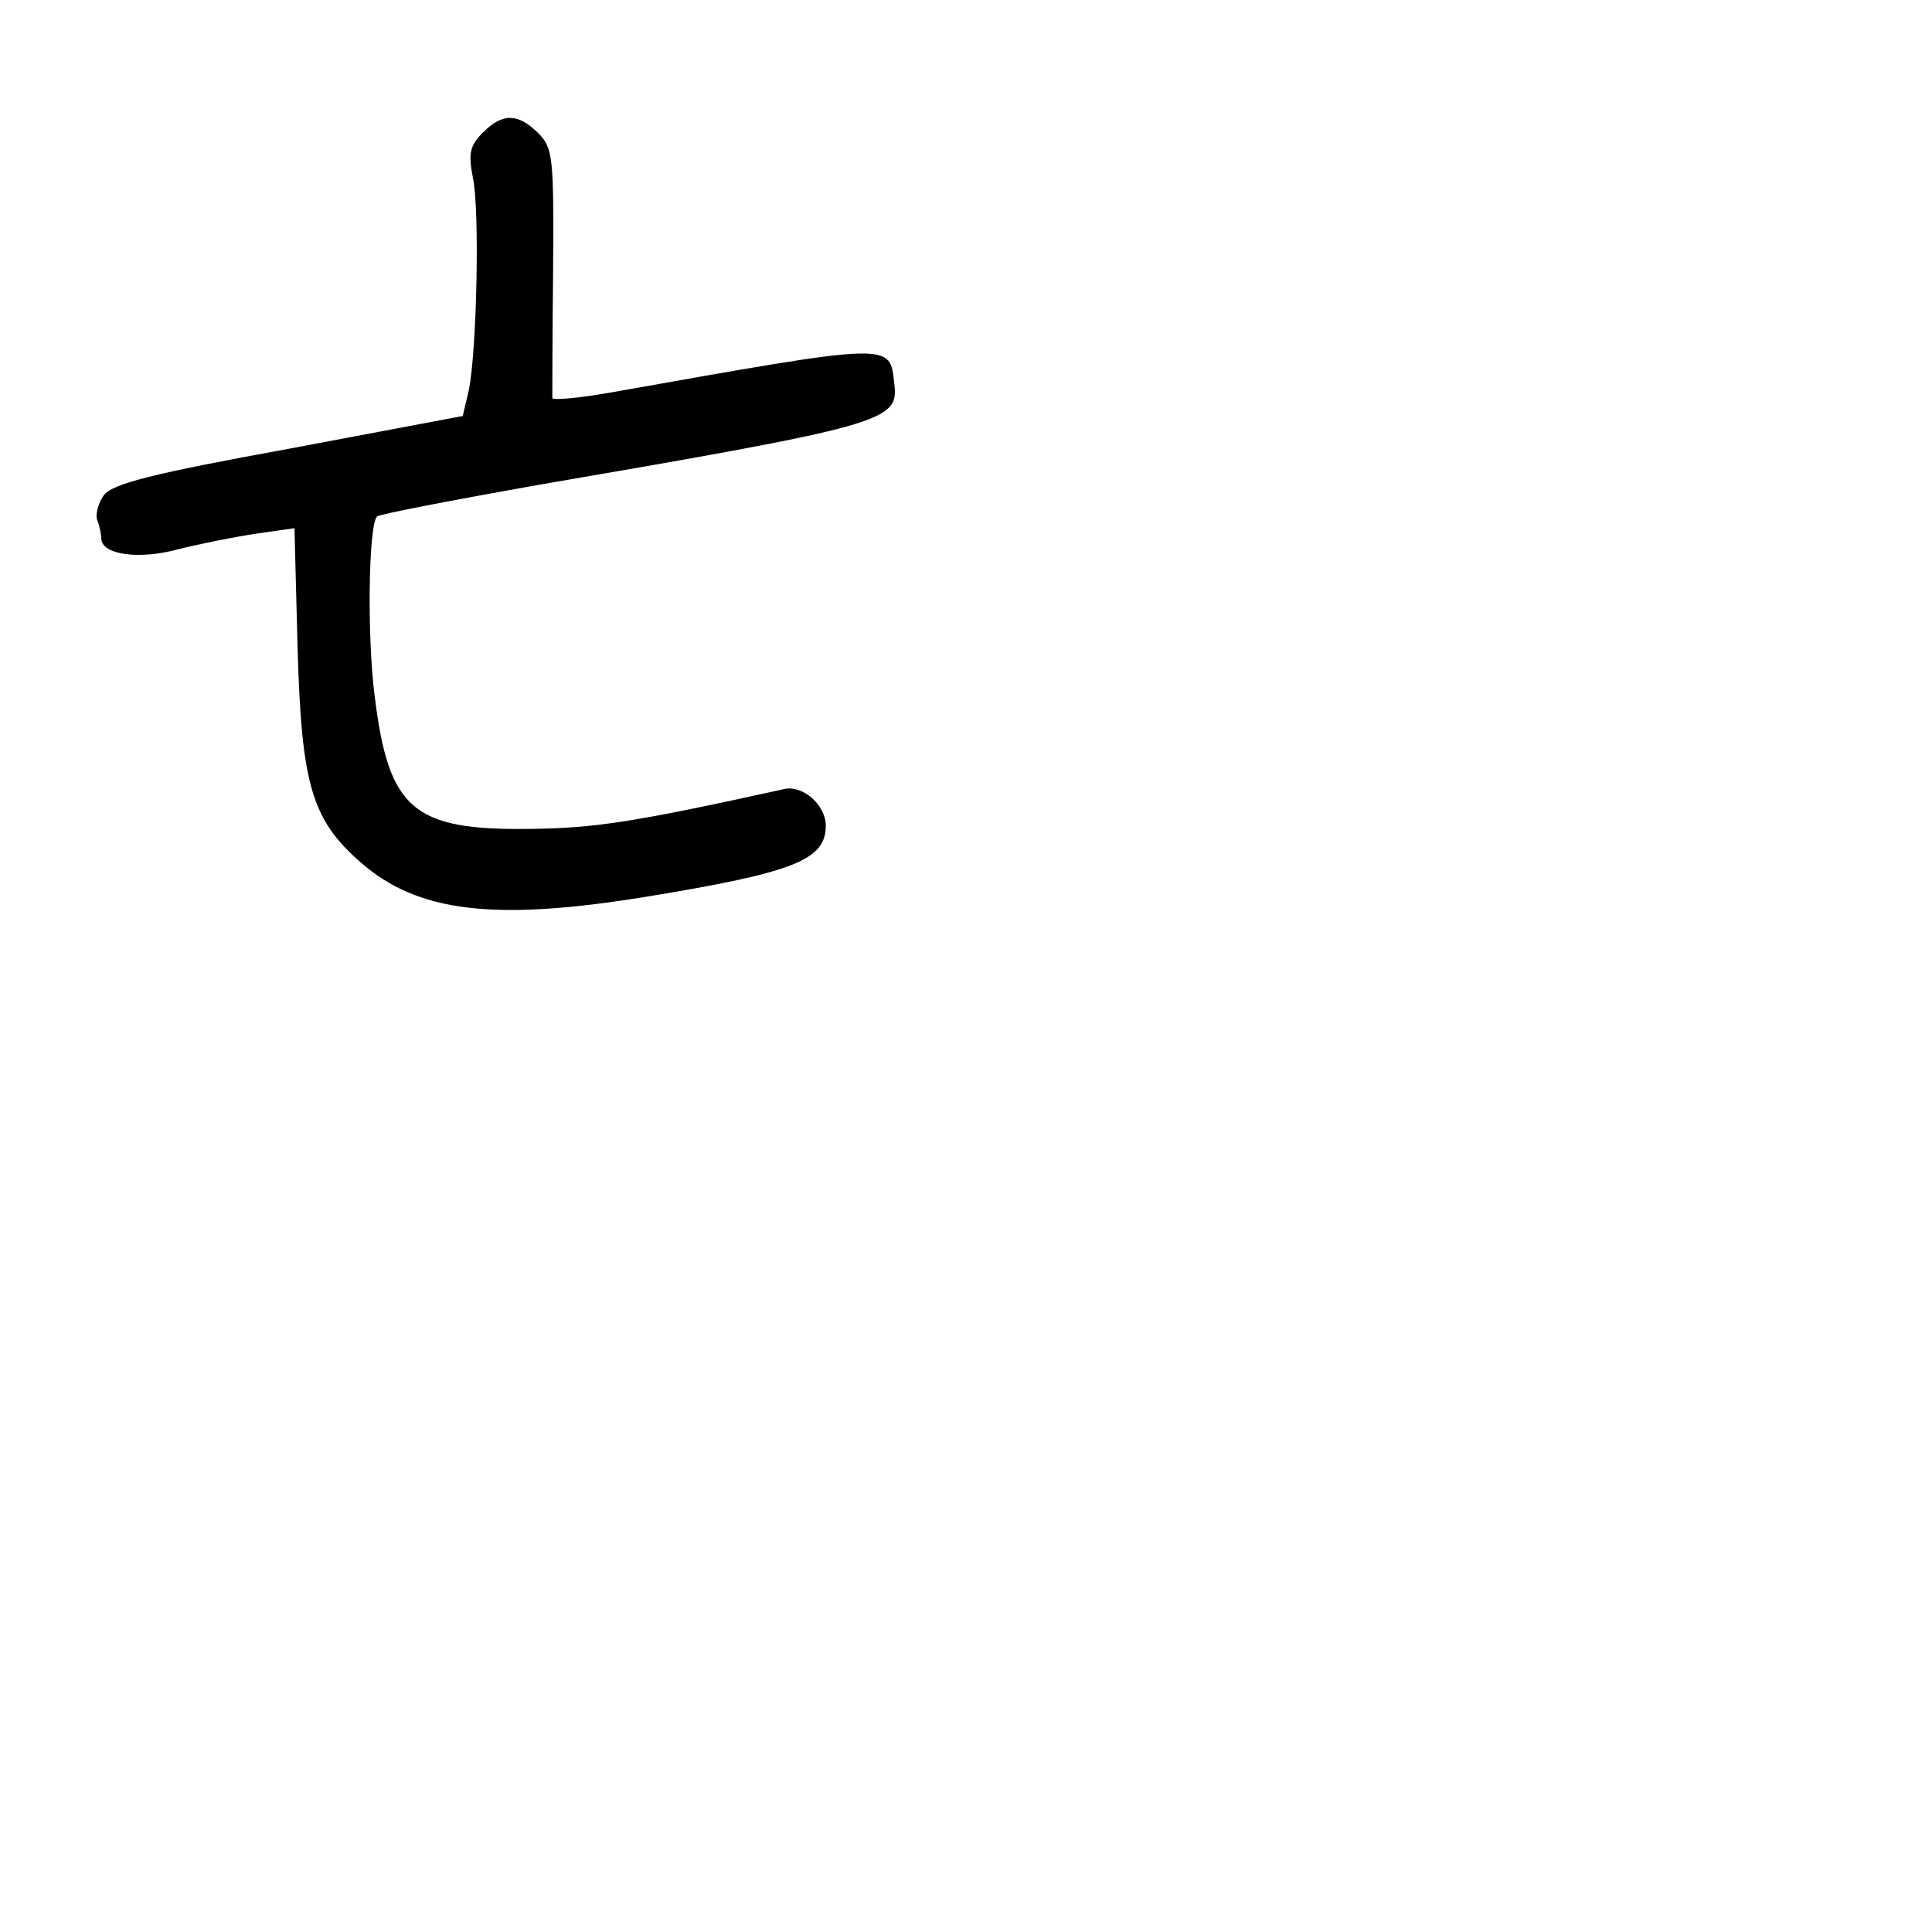 <?xml version="1.0" standalone="no"?>
<!DOCTYPE svg PUBLIC "-//W3C//DTD SVG 20010904//EN"
 "http://www.w3.org/TR/2001/REC-SVG-20010904/DTD/svg10.dtd">
<svg version="1.0" xmlns="http://www.w3.org/2000/svg"
 width="248pt" height="248pt" viewBox="0 0 248 248"
 preserveAspectRatio="xMidYMid meet">
<g transform="translate(0,248) scale(0.1,-0.1)"
fill="#000000" stroke="none">
<path d="M620 2310 c-17 -17 -19 -27 -13 -58 9 -42 5 -220 -5 -272 l-8 -34
-223 -42 c-176 -32 -227 -45 -238 -60 -7 -10 -11 -25 -8 -32 3 -8 5 -18 5 -23
0 -21 48 -28 99 -14 28 7 73 16 100 20 l49 7 4 -154 c5 -175 18 -220 81 -275
73 -64 171 -76 367 -44 189 31 230 47 230 91 0 27 -30 53 -54 47 -195 -43
-243 -50 -326 -51 -150 -2 -181 25 -199 170 -10 77 -8 220 3 231 3 3 92 20
198 39 454 78 472 83 466 131 -6 54 2 54 -365 -11 -40 -7 -73 -10 -74 -7 0 3
0 77 1 163 1 146 0 158 -19 177 -26 26 -46 26 -71 1z"/>
</g>
</svg>
